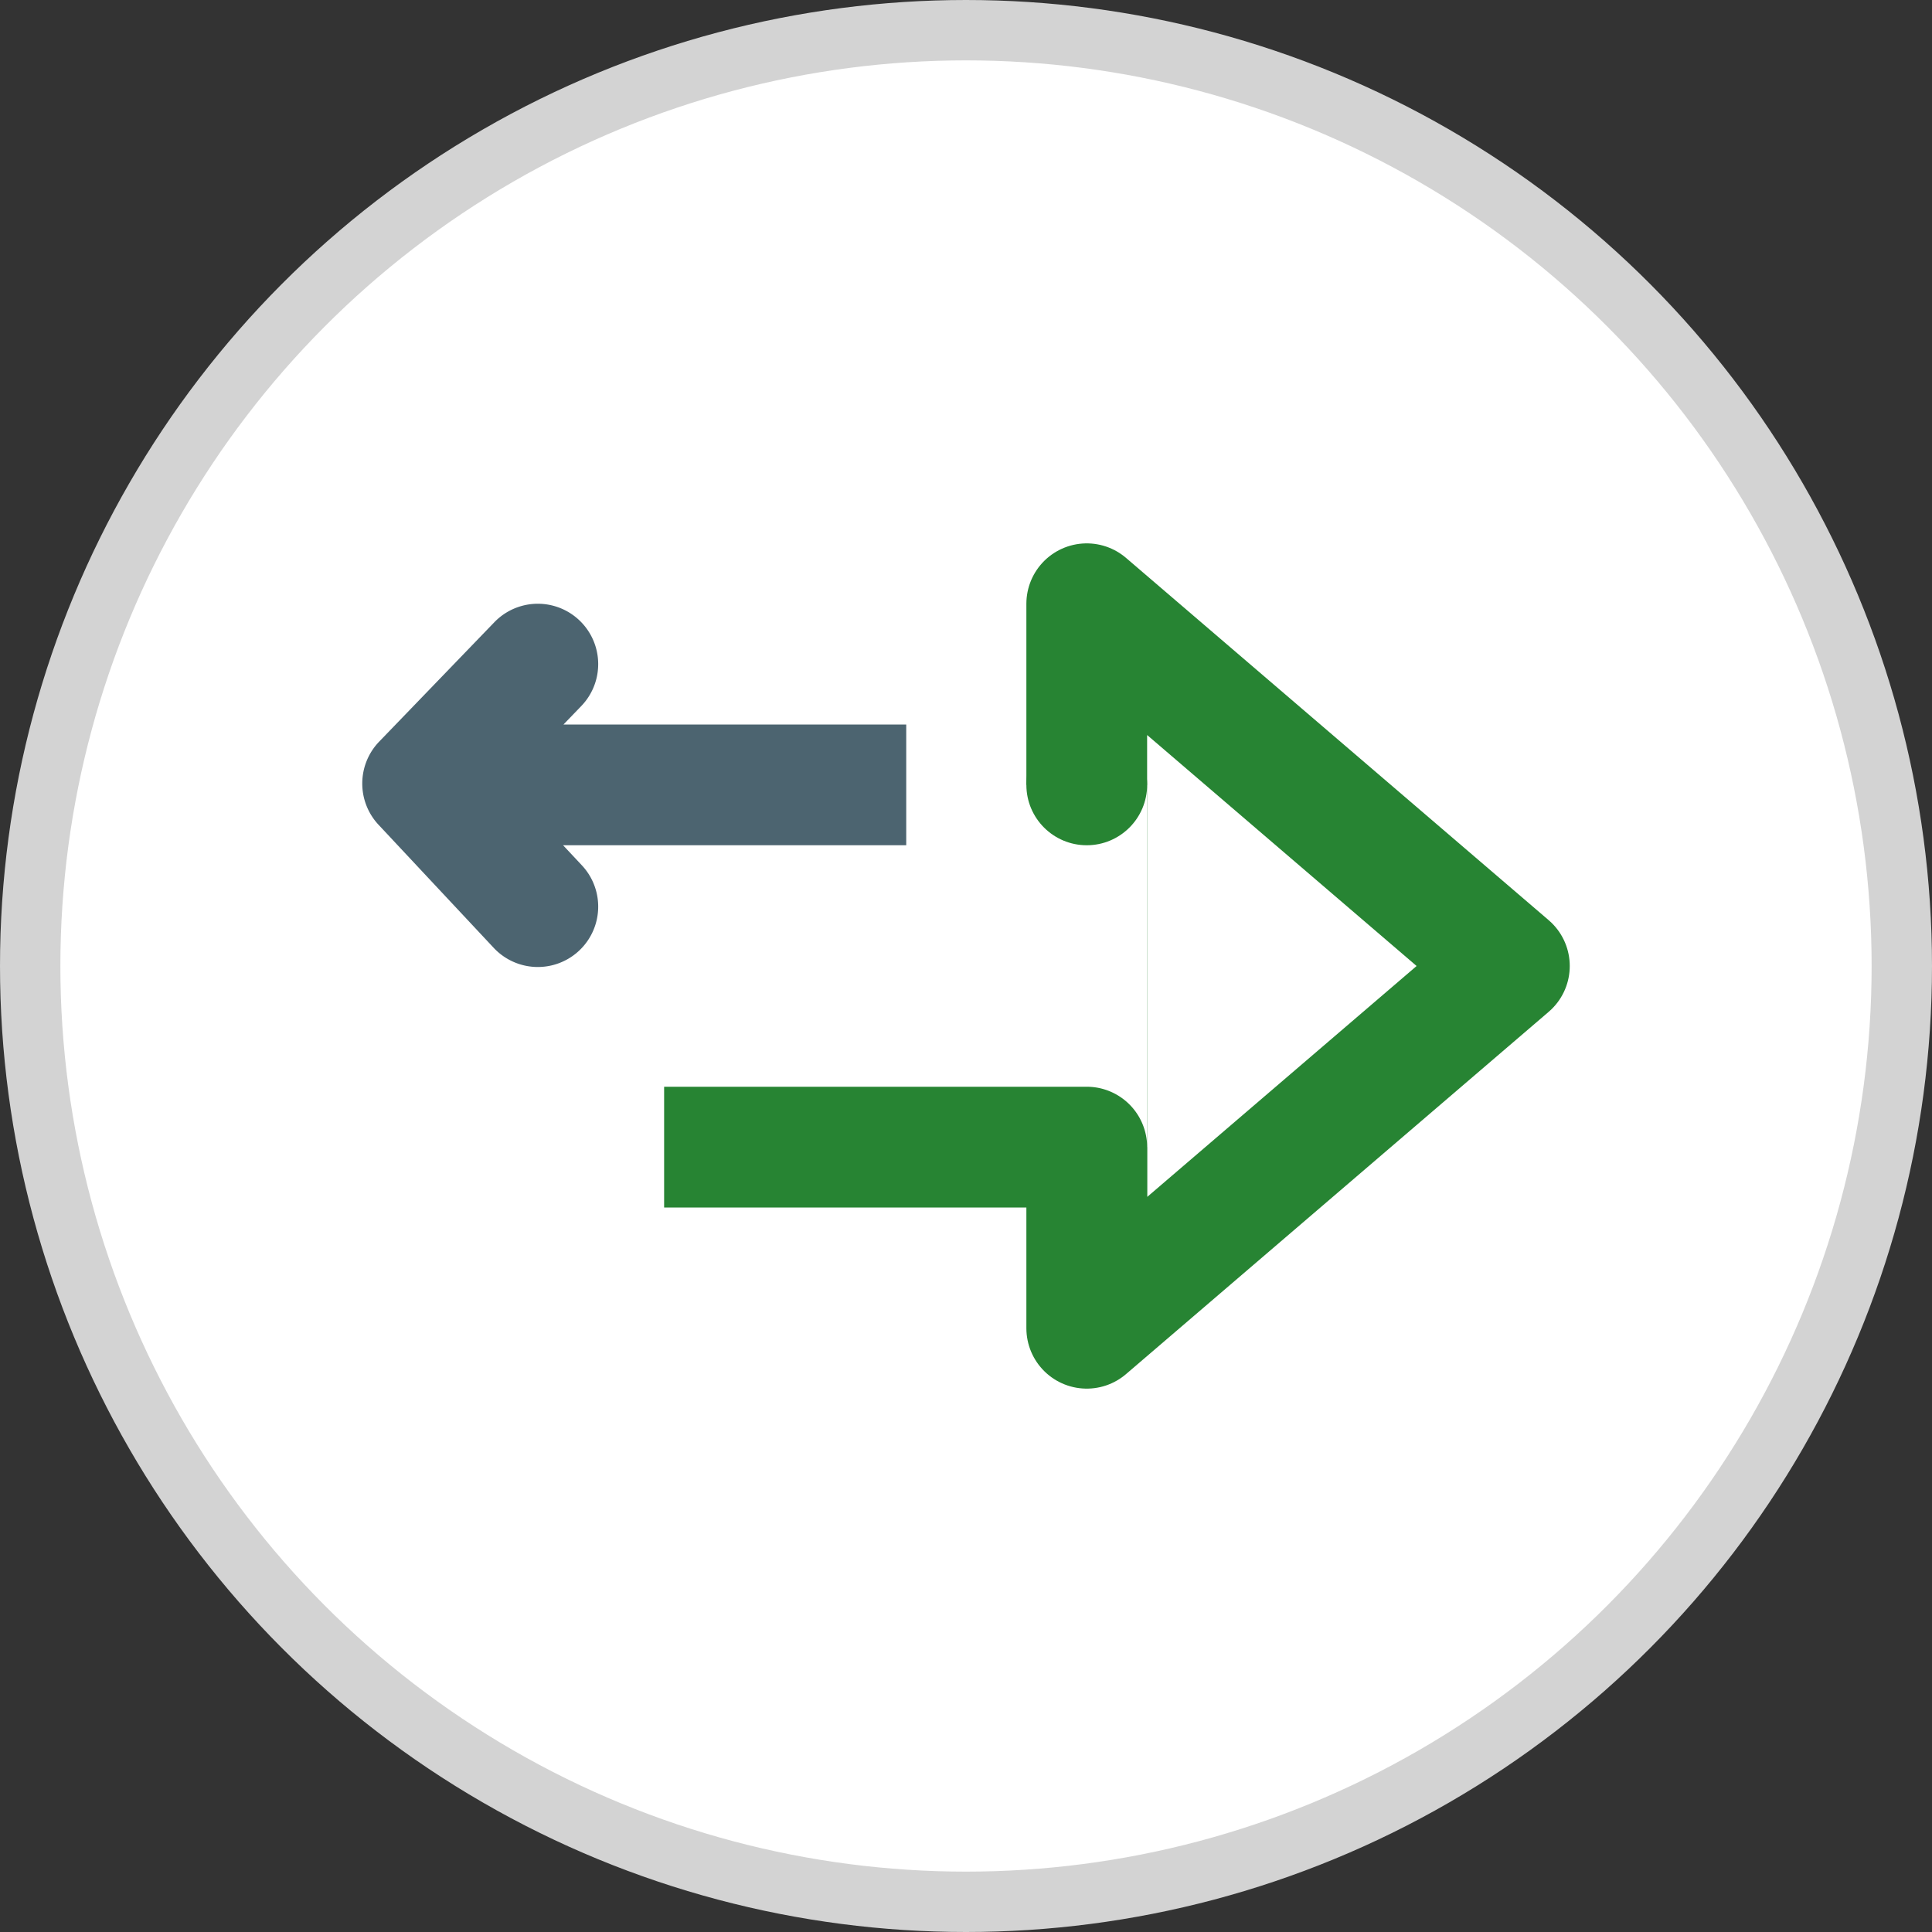 <svg xmlns="http://www.w3.org/2000/svg" width="32" height="32" viewBox="0 0 32 32">
    <rect x="0" y="0" width="32" height="32" fill="#333333" stroke="none"/>
    <g fill="none" fill-rule="evenodd">
        <circle cx="16" cy="16" r="15.5" fill="#FFF" stroke="#D3D3D3"/>
        <g transform="translate(6 10)">
            <path stroke="#278433" stroke-linecap="round" stroke-linejoin="round" stroke-width="2" d="M19 6l-7 6V0z"/>
            <path fill="#FFF" d="M2 3h11v6H2z"/>
            <circle cx="12" cy="3" r="1" fill="#278433"/>
            <path fill="#278433" d="M5 8h7a1 1 0 0 1 1 1v1H5V8z"/>
            <path fill="#4C6470" d="M3.333 2l.295-.306A1 1 0 0 0 2.188.306L.28 2.284a1 1 0 0 0-.01 1.377L2.178 5.7a1 1 0 1 0 1.46-1.367L3.326 4H9.01V2H3.333z"/>
        </g>
    </g>
</svg>
